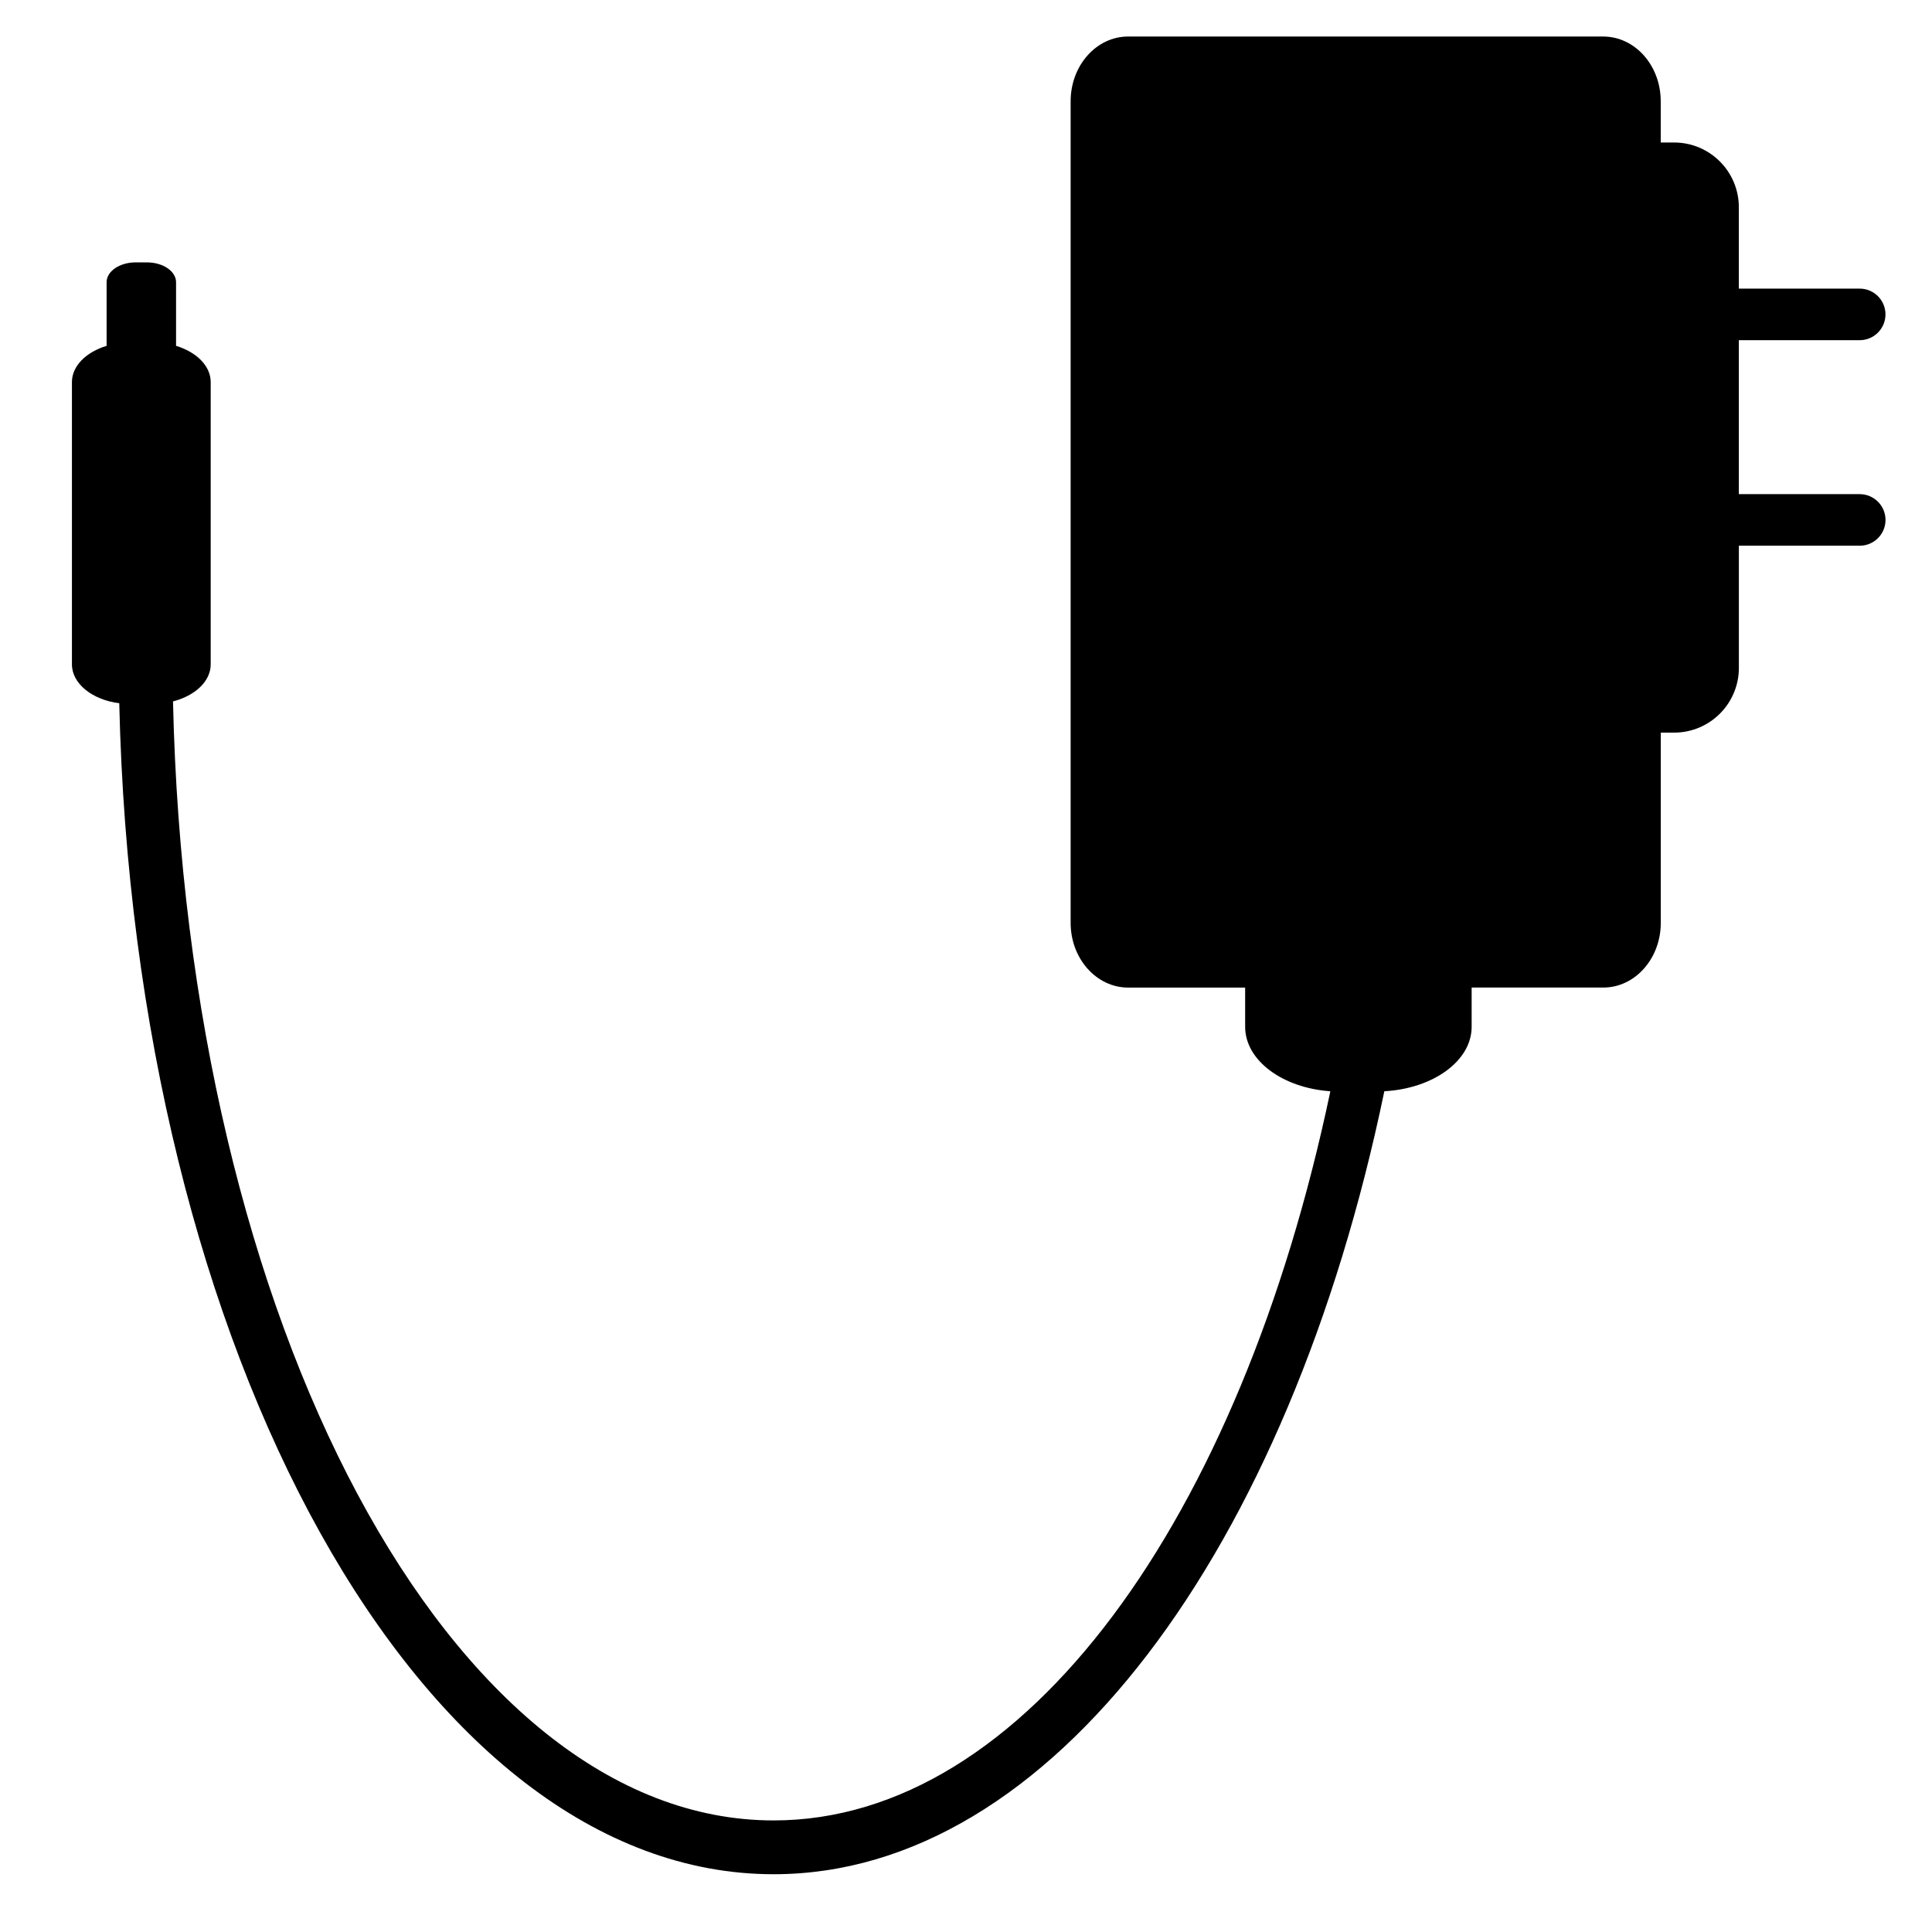 <svg xmlns="http://www.w3.org/2000/svg" xmlns:xlink="http://www.w3.org/1999/xlink" version="1.1" id="Layer_1" x="0px" y="0px" width="100px" height="100px" viewBox="0 0 100 100" enable-background="new 0 0 100 100" xml:space="preserve">
<path fill="#000000" d="M96.258,25.577h-6.256v-7.969h6.256c0.735,0,1.334-0.598,1.334-1.335c0-0.736-0.598-1.334-1.334-1.334  h-6.256v-4.211c0-1.85-1.501-3.352-3.35-3.352h-0.693V5.242c0-1.852-1.332-3.351-2.977-3.351H58.391  c-1.643,0-2.975,1.499-2.975,3.351v42.524c0,1.848,1.332,3.351,2.975,3.351h6.058v2.032c0,1.737,1.935,3.165,4.41,3.334  c-4.641,22.109-15.803,37.742-28.817,37.742c-16.706,0-30.375-25.752-31.087-57.92c1.138-0.293,1.951-1.038,1.951-1.917V19.777  c0-0.838-0.739-1.557-1.793-1.876v-3.293c0-0.567-0.675-1.027-1.506-1.027H7.022c-0.83,0-1.504,0.459-1.504,1.027v3.293  c-1.056,0.319-1.795,1.039-1.795,1.876v14.61c0,1.002,1.057,1.837,2.45,2.013c0.767,33.663,15.662,60.61,33.869,60.61  c14.39,0,26.698-16.849,31.611-40.527c2.528-0.138,4.519-1.572,4.519-3.334v-2.033h6.813c1.644,0,2.977-1.5,2.977-3.349V37.92h0.691  c1.849,0,3.351-1.5,3.351-3.351v-6.323h6.256c0.735,0,1.334-0.598,1.334-1.334C97.593,26.174,96.993,25.577,96.258,25.577z"/>
</svg>